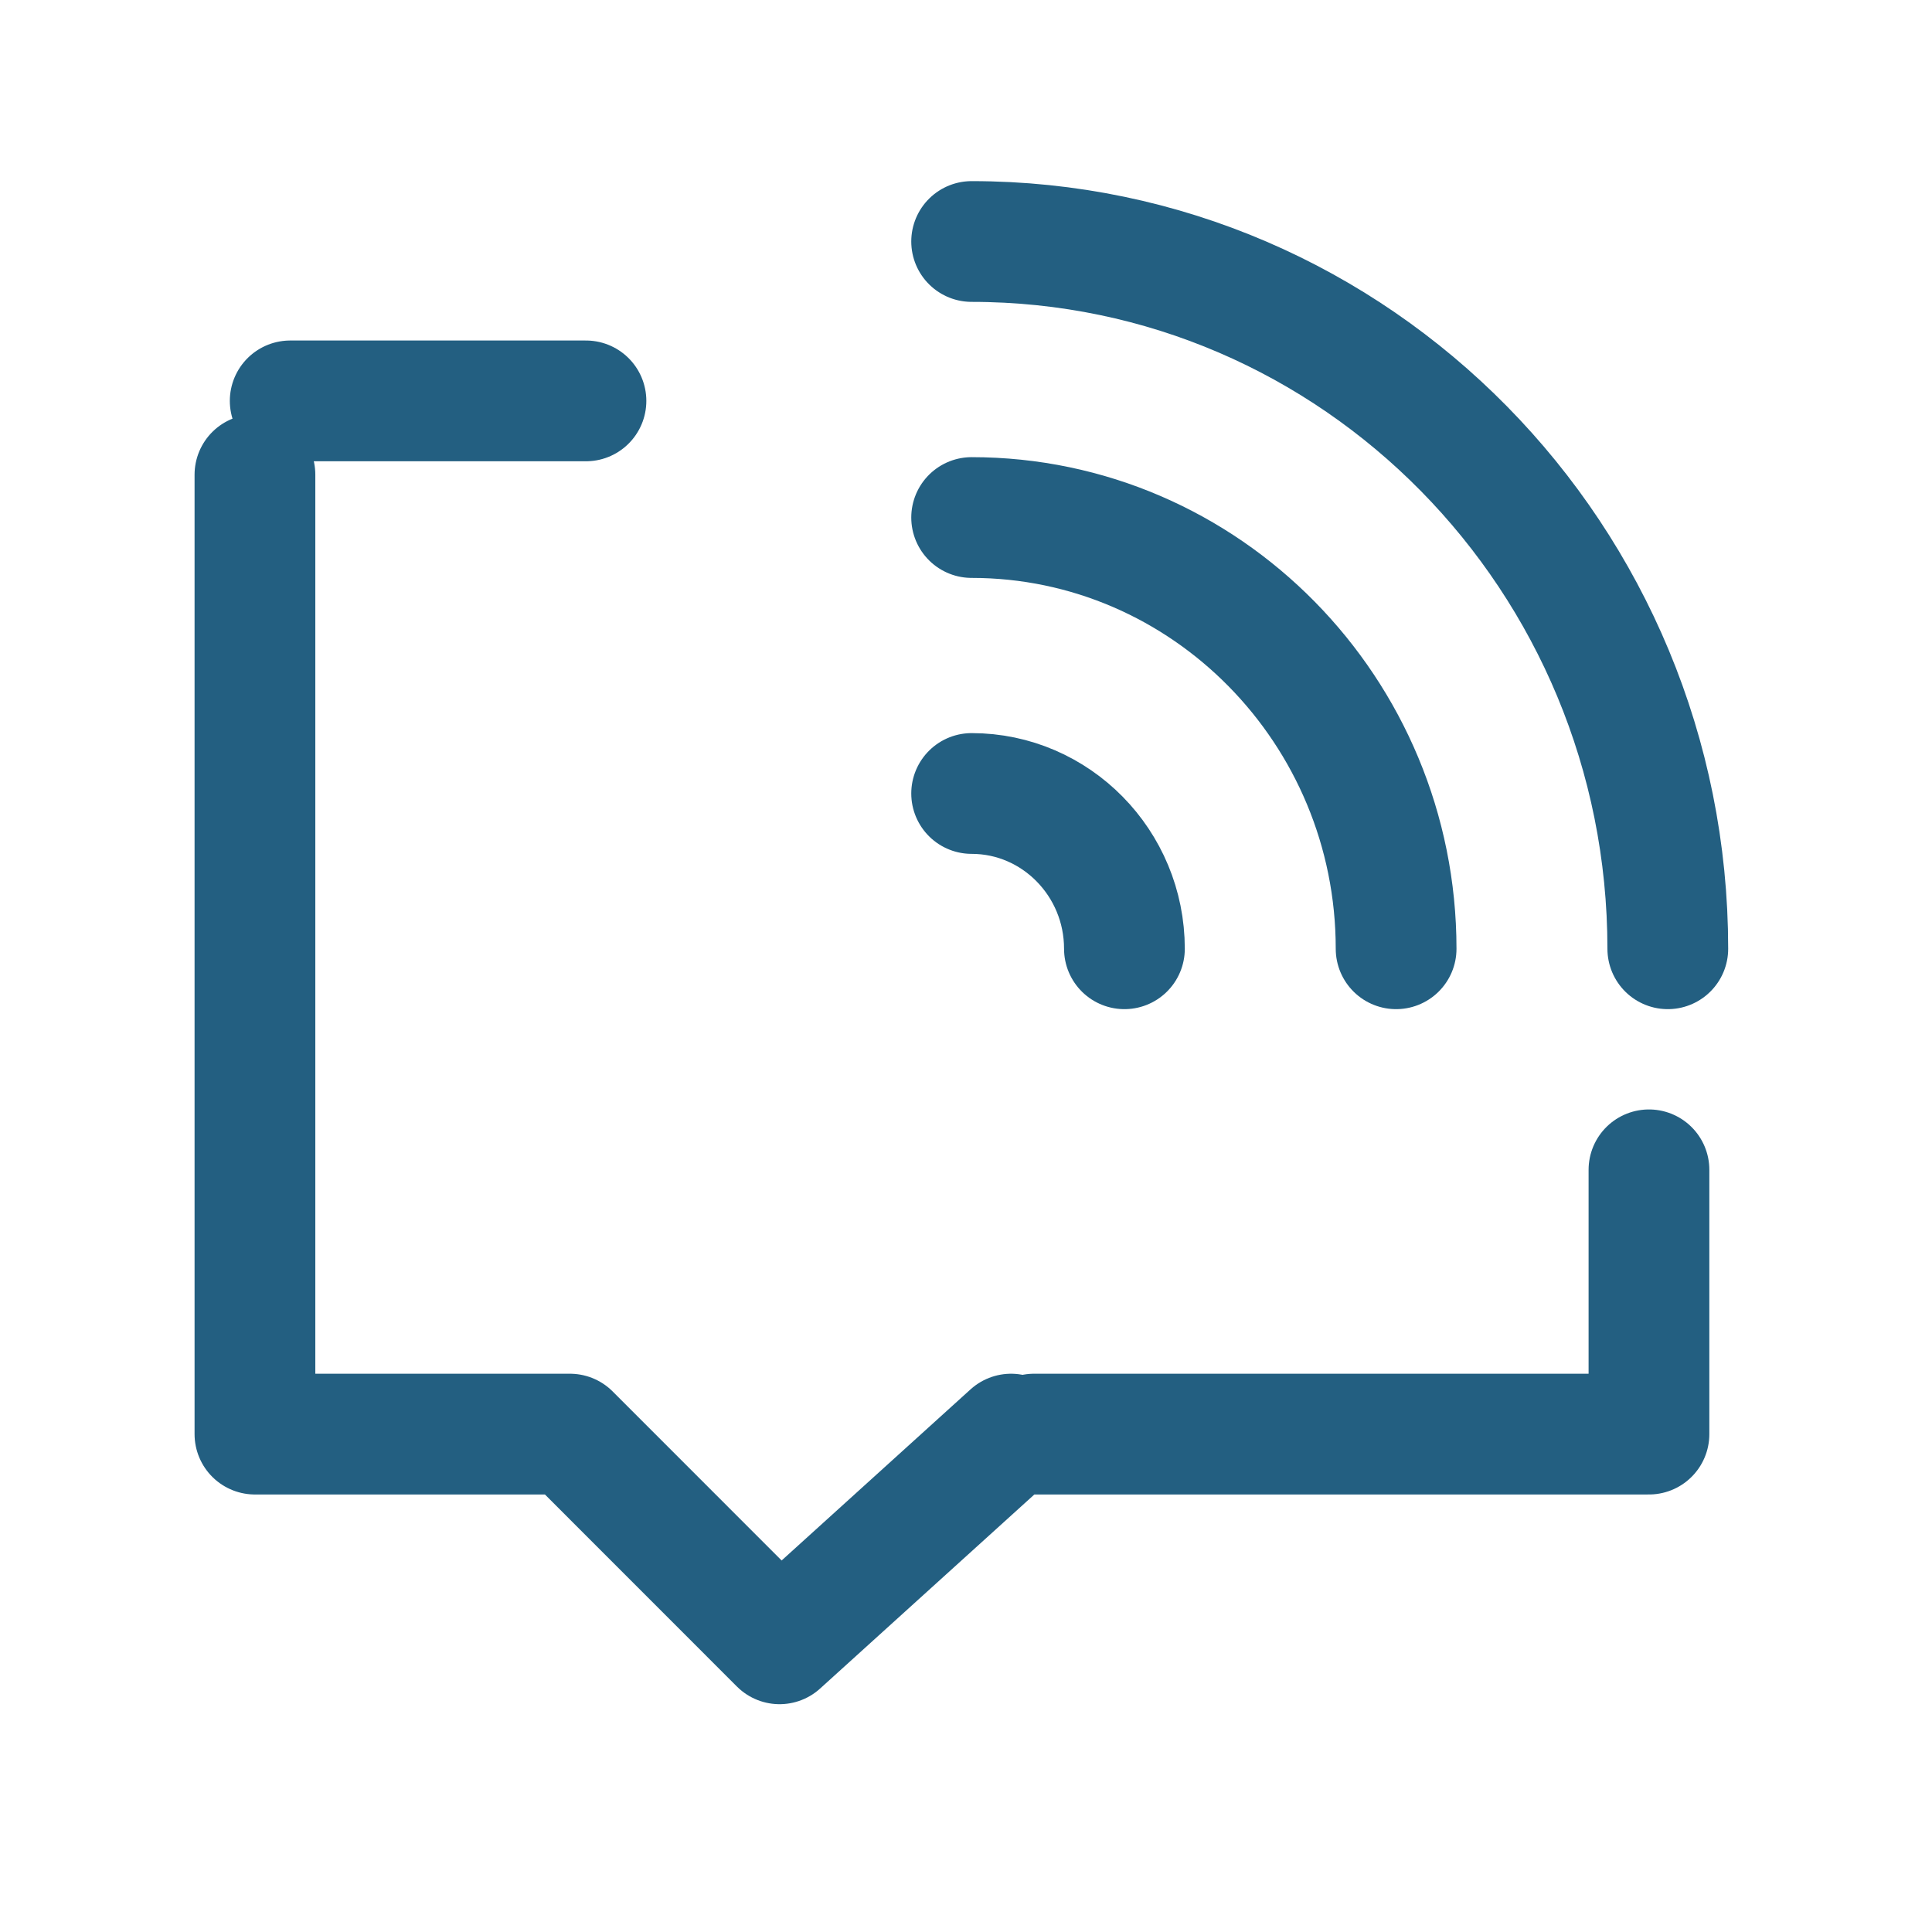 <svg width="24" height="24" viewBox="0 0 24 24" xmlns="http://www.w3.org/2000/svg"><title>EC8B76AA-AA55-4409-9B4B-1F0B30619A1B</title><path d="M3.605 4.98h3.674m5.281 12.835L9.684 20.42 7.08 17.815H3.167V5.897m9.678 11.918h7.639v-3.283M12.07 3c4.776 0 8.648 3.933 8.648 8.786M12.07 6.429c2.907 0 5.273 2.403 5.273 5.357M12.07 9.857c1.046 0 1.898.865 1.898 1.929" stroke="#235F81" stroke-width="1.5" fill="none" stroke-linecap="round" stroke-linejoin="round"/></svg>